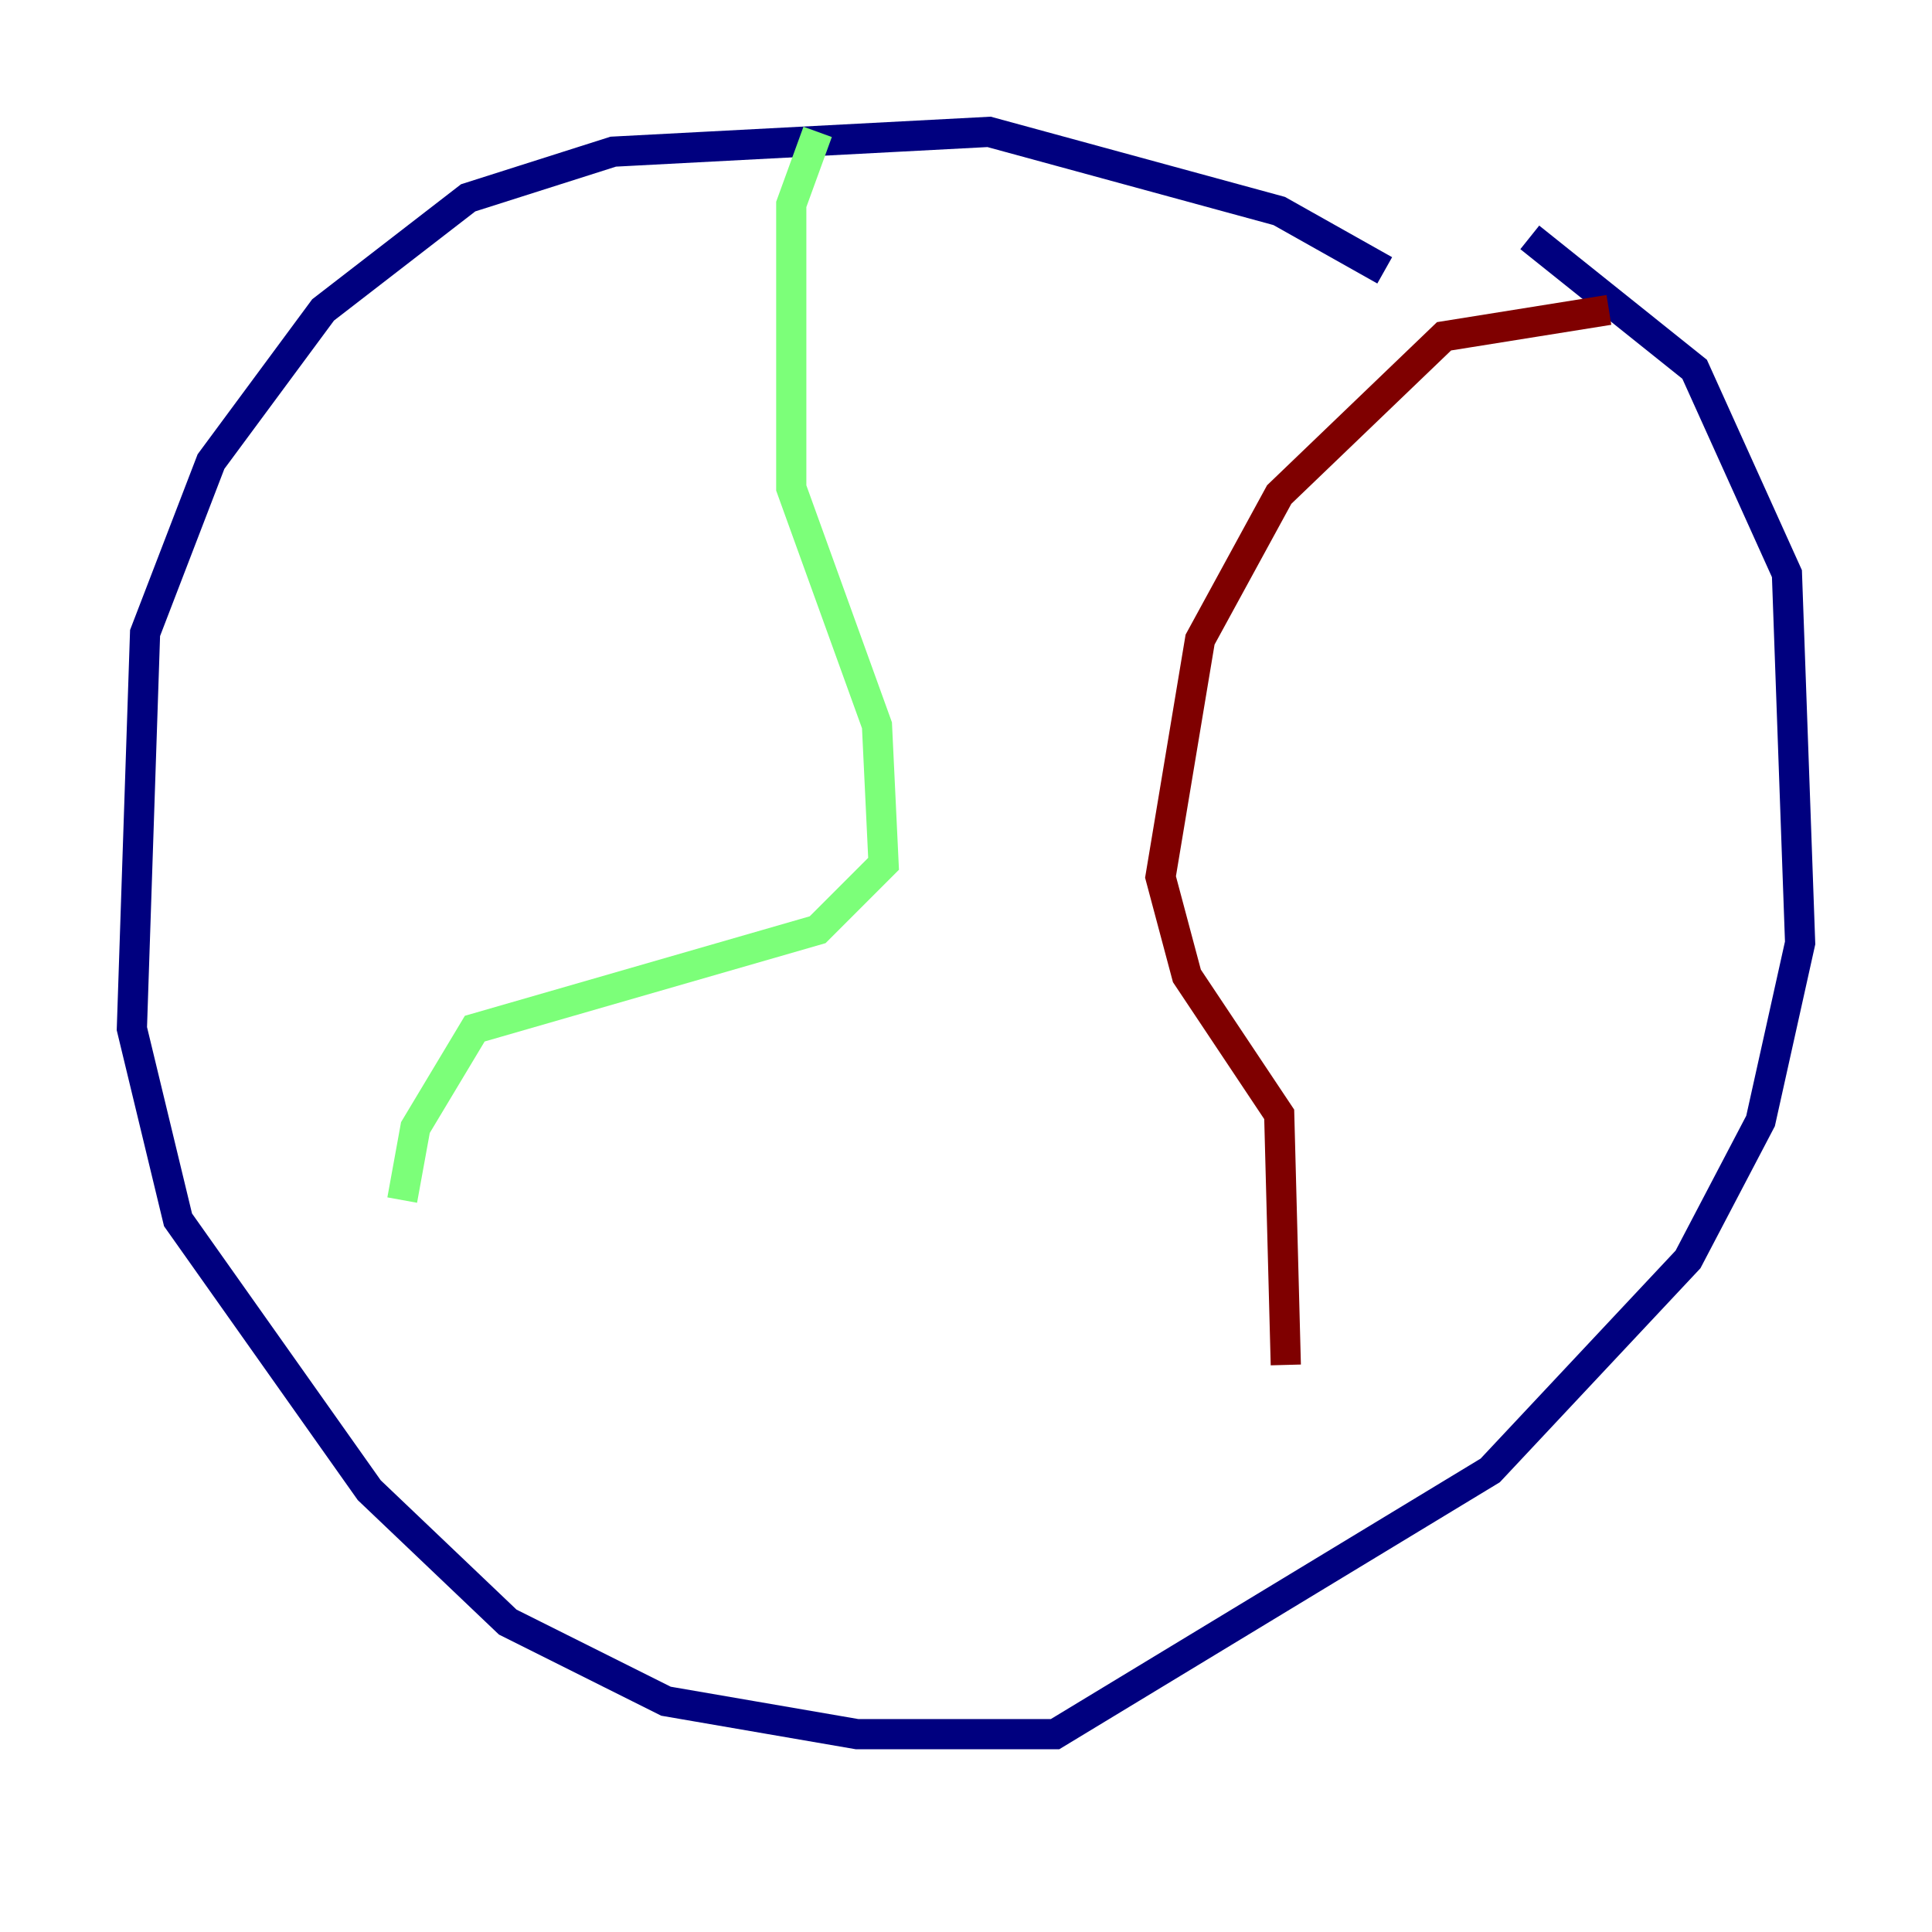 <?xml version="1.0" encoding="utf-8" ?>
<svg baseProfile="tiny" height="128" version="1.2" viewBox="0,0,128,128" width="128" xmlns="http://www.w3.org/2000/svg" xmlns:ev="http://www.w3.org/2001/xml-events" xmlns:xlink="http://www.w3.org/1999/xlink"><defs /><polyline fill="none" points="91.741,17.911 84.751,13.979 65.529,8.737 40.628,10.048 31.017,13.106 21.406,20.532 13.979,30.58 9.611,41.939 8.737,68.15 11.795,80.819 24.464,98.73 33.638,107.468 44.123,112.71 56.792,114.894 69.898,114.894 98.73,97.42 111.836,83.44 116.642,74.266 119.263,62.471 118.389,38.007 112.273,24.464 101.352,15.727" stroke="#00007f" stroke-width="2" /><polyline fill="none" points="54.171,8.737 52.423,13.543 52.423,32.328 58.102,48.055 58.539,57.229 54.171,61.597 31.454,68.15 27.522,74.703 26.648,79.508" stroke="#7cff79" stroke-width="2" /><polyline fill="none" points="106.594,20.532 95.672,22.28 84.751,32.764 79.508,42.375 76.887,58.102 78.635,64.655 84.751,73.829 85.188,90.43" stroke="#7f0000" stroke-width="2" /></svg>